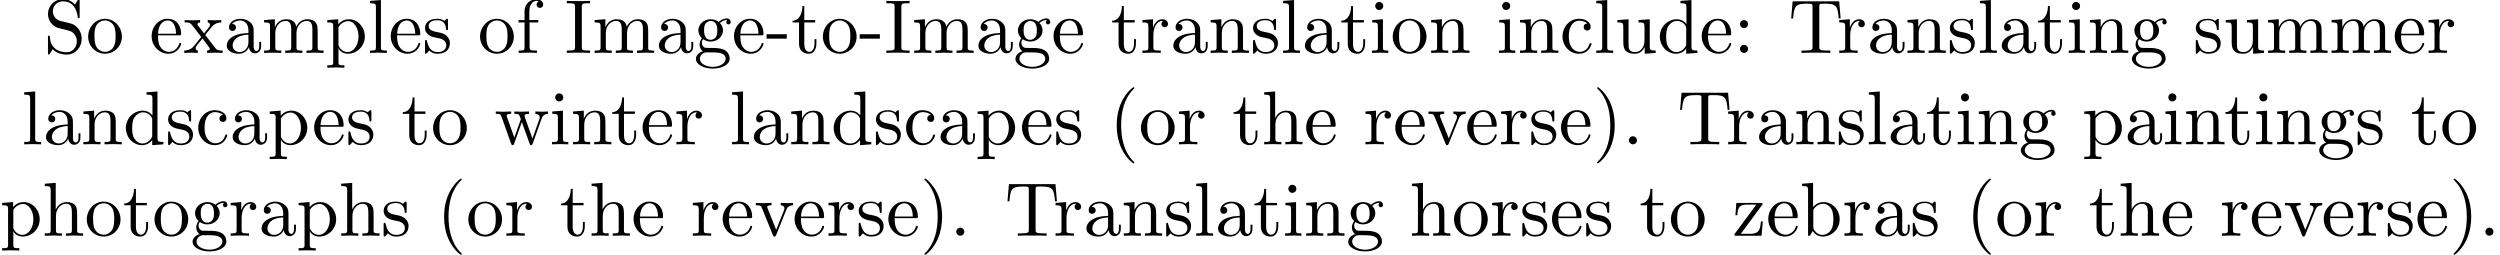 <?xml version='1.0' encoding='UTF-8'?>
<!-- This file was generated by dvisvgm 2.13.1 -->
<svg version='1.1' xmlns='http://www.w3.org/2000/svg' xmlns:xlink='http://www.w3.org/1999/xlink' width='326.942pt' height='33.319pt' viewBox='8.385 -30.829 326.942 33.319'>
<defs>
<path id='g0-40' d='M3.298 2.391C3.298 2.361 3.298 2.341 3.128 2.172C1.883 .917 1.564-.966 1.564-2.491C1.564-4.224 1.943-5.958 3.168-7.203C3.298-7.323 3.298-7.342 3.298-7.372C3.298-7.442 3.258-7.472 3.198-7.472C3.098-7.472 2.202-6.795 1.614-5.529C1.106-4.433 .986-3.328 .986-2.491C.986-1.714 1.096-.508 1.644 .618C2.242 1.843 3.098 2.491 3.198 2.491C3.258 2.491 3.298 2.461 3.298 2.391Z'/>
<path id='g0-41' d='M2.879-2.491C2.879-3.268 2.77-4.473 2.222-5.599C1.624-6.824 .767-7.472 .667-7.472C.608-7.472 .568-7.432 .568-7.372C.568-7.342 .568-7.323 .757-7.143C1.733-6.157 2.301-4.573 2.301-2.491C2.301-.787 1.933 .966 .697 2.222C.568 2.341 .568 2.361 .568 2.391C.568 2.451 .608 2.491 .667 2.491C.767 2.491 1.664 1.813 2.252 .548C2.76-.548 2.879-1.654 2.879-2.491Z'/>
<path id='g0-45' d='M2.75-1.863V-2.441H.11V-1.863H2.75Z'/>
<path id='g0-46' d='M1.913-.528C1.913-.817 1.674-1.056 1.385-1.056S.857-.817 .857-.528S1.096 0 1.385 0S1.913-.239 1.913-.528Z'/>
<path id='g0-58' d='M1.913-3.766C1.913-4.055 1.674-4.294 1.385-4.294S.857-4.055 .857-3.766S1.096-3.238 1.385-3.238S1.913-3.477 1.913-3.766ZM1.913-.528C1.913-.817 1.674-1.056 1.385-1.056S.857-.817 .857-.528S1.096 0 1.385 0S1.913-.239 1.913-.528Z'/>
<path id='g0-73' d='M2.242-6.027C2.242-6.386 2.271-6.496 3.059-6.496H3.318V-6.804C2.969-6.775 2.182-6.775 1.803-6.775C1.415-6.775 .628-6.775 .279-6.804V-6.496H.538C1.325-6.496 1.355-6.386 1.355-6.027V-.777C1.355-.418 1.325-.309 .538-.309H.279V0C.628-.03 1.415-.03 1.793-.03C2.182-.03 2.969-.03 3.318 0V-.309H3.059C2.271-.309 2.242-.418 2.242-.777V-6.027Z'/>
<path id='g0-83' d='M3.477-3.866L2.202-4.174C1.584-4.324 1.196-4.862 1.196-5.44C1.196-6.137 1.733-6.745 2.511-6.745C4.174-6.745 4.394-5.111 4.453-4.663C4.463-4.603 4.463-4.543 4.573-4.543C4.702-4.543 4.702-4.593 4.702-4.782V-6.785C4.702-6.954 4.702-7.024 4.593-7.024C4.523-7.024 4.513-7.014 4.443-6.894L4.095-6.326C3.796-6.615 3.387-7.024 2.501-7.024C1.395-7.024 .558-6.147 .558-5.091C.558-4.264 1.086-3.537 1.863-3.268C1.973-3.228 2.481-3.108 3.178-2.939C3.447-2.869 3.746-2.8 4.025-2.431C4.234-2.172 4.334-1.843 4.334-1.514C4.334-.807 3.836-.09 2.999-.09C2.71-.09 1.953-.139 1.425-.628C.847-1.166 .817-1.803 .807-2.162C.797-2.262 .717-2.262 .687-2.262C.558-2.262 .558-2.192 .558-2.012V-.02C.558 .149 .558 .219 .667 .219C.737 .219 .747 .199 .817 .09C.817 .08 .847 .05 1.176-.478C1.484-.139 2.122 .219 3.009 .219C4.174 .219 4.971-.757 4.971-1.853C4.971-2.849 4.314-3.666 3.477-3.866Z'/>
<path id='g0-84' d='M6.635-6.745H.548L.359-4.503H.608C.747-6.107 .897-6.436 2.401-6.436C2.58-6.436 2.839-6.436 2.939-6.416C3.148-6.376 3.148-6.267 3.148-6.037V-.787C3.148-.448 3.148-.309 2.102-.309H1.704V0C2.112-.03 3.128-.03 3.587-.03S5.071-.03 5.479 0V-.309H5.081C4.035-.309 4.035-.448 4.035-.787V-6.037C4.035-6.237 4.035-6.376 4.214-6.416C4.324-6.436 4.593-6.436 4.782-6.436C6.286-6.436 6.436-6.107 6.575-4.503H6.824L6.635-6.745Z'/>
<path id='g0-97' d='M3.318-.757C3.357-.359 3.626 .06 4.095 .06C4.304 .06 4.912-.08 4.912-.887V-1.445H4.663V-.887C4.663-.309 4.413-.249 4.304-.249C3.975-.249 3.935-.697 3.935-.747V-2.74C3.935-3.158 3.935-3.547 3.577-3.915C3.188-4.304 2.69-4.463 2.212-4.463C1.395-4.463 .707-3.995 .707-3.337C.707-3.039 .907-2.869 1.166-2.869C1.445-2.869 1.624-3.068 1.624-3.328C1.624-3.447 1.574-3.776 1.116-3.786C1.385-4.134 1.873-4.244 2.192-4.244C2.68-4.244 3.248-3.856 3.248-2.969V-2.6C2.74-2.57 2.042-2.54 1.415-2.242C.667-1.903 .418-1.385 .418-.946C.418-.139 1.385 .11 2.012 .11C2.67 .11 3.128-.289 3.318-.757ZM3.248-2.391V-1.395C3.248-.448 2.531-.11 2.082-.11C1.594-.11 1.186-.458 1.186-.956C1.186-1.504 1.604-2.331 3.248-2.391Z'/>
<path id='g0-98' d='M1.714-3.756V-6.914L.279-6.804V-6.496C.976-6.496 1.056-6.426 1.056-5.938V0H1.305C1.315-.01 1.395-.149 1.664-.618C1.813-.389 2.232 .11 2.969 .11C4.154 .11 5.191-.867 5.191-2.152C5.191-3.417 4.214-4.403 3.078-4.403C2.301-4.403 1.873-3.935 1.714-3.756ZM1.743-1.136V-3.188C1.743-3.377 1.743-3.387 1.853-3.547C2.242-4.105 2.79-4.184 3.029-4.184C3.477-4.184 3.836-3.925 4.075-3.547C4.334-3.138 4.364-2.57 4.364-2.162C4.364-1.793 4.344-1.196 4.055-.747C3.846-.438 3.467-.11 2.929-.11C2.481-.11 2.122-.349 1.883-.717C1.743-.927 1.743-.956 1.743-1.136Z'/>
<path id='g0-99' d='M1.166-2.172C1.166-3.796 1.983-4.214 2.511-4.214C2.6-4.214 3.228-4.204 3.577-3.846C3.168-3.816 3.108-3.517 3.108-3.387C3.108-3.128 3.288-2.929 3.567-2.929C3.826-2.929 4.025-3.098 4.025-3.397C4.025-4.075 3.268-4.463 2.501-4.463C1.255-4.463 .339-3.387 .339-2.152C.339-.877 1.325 .11 2.481 .11C3.816 .11 4.134-1.086 4.134-1.186S4.035-1.285 4.005-1.285C3.915-1.285 3.895-1.245 3.875-1.186C3.587-.259 2.939-.139 2.57-.139C2.042-.139 1.166-.568 1.166-2.172Z'/>
<path id='g0-100' d='M3.786-.548V.11L5.25 0V-.309C4.553-.309 4.473-.379 4.473-.867V-6.914L3.039-6.804V-6.496C3.736-6.496 3.816-6.426 3.816-5.938V-3.786C3.527-4.144 3.098-4.403 2.56-4.403C1.385-4.403 .339-3.427 .339-2.142C.339-.877 1.315 .11 2.451 .11C3.088 .11 3.537-.229 3.786-.548ZM3.786-3.218V-1.176C3.786-.996 3.786-.976 3.676-.807C3.377-.329 2.929-.11 2.501-.11C2.052-.11 1.694-.369 1.455-.747C1.196-1.156 1.166-1.724 1.166-2.132C1.166-2.501 1.186-3.098 1.474-3.547C1.684-3.856 2.062-4.184 2.6-4.184C2.949-4.184 3.367-4.035 3.676-3.587C3.786-3.417 3.786-3.397 3.786-3.218Z'/>
<path id='g0-101' d='M1.116-2.511C1.176-3.995 2.012-4.244 2.351-4.244C3.377-4.244 3.477-2.899 3.477-2.511H1.116ZM1.106-2.301H3.885C4.105-2.301 4.134-2.301 4.134-2.511C4.134-3.497 3.597-4.463 2.351-4.463C1.196-4.463 .279-3.437 .279-2.192C.279-.857 1.325 .11 2.471 .11C3.686 .11 4.134-.996 4.134-1.186C4.134-1.285 4.055-1.305 4.005-1.305C3.915-1.305 3.895-1.245 3.875-1.166C3.527-.139 2.63-.139 2.531-.139C2.032-.139 1.634-.438 1.405-.807C1.106-1.285 1.106-1.943 1.106-2.301Z'/>
<path id='g0-102' d='M1.743-4.294V-5.45C1.743-6.326 2.222-6.804 2.66-6.804C2.69-6.804 2.839-6.804 2.989-6.735C2.869-6.695 2.69-6.565 2.69-6.316C2.69-6.087 2.849-5.888 3.118-5.888C3.407-5.888 3.557-6.087 3.557-6.326C3.557-6.695 3.188-7.024 2.66-7.024C1.963-7.024 1.116-6.496 1.116-5.44V-4.294H.329V-3.985H1.116V-.757C1.116-.309 1.006-.309 .339-.309V0C.727-.01 1.196-.03 1.474-.03C1.873-.03 2.341-.03 2.74 0V-.309H2.531C1.793-.309 1.773-.418 1.773-.777V-3.985H2.909V-4.294H1.743Z'/>
<path id='g0-103' d='M2.212-1.714C1.345-1.714 1.345-2.71 1.345-2.939C1.345-3.208 1.355-3.527 1.504-3.776C1.584-3.895 1.813-4.174 2.212-4.174C3.078-4.174 3.078-3.178 3.078-2.949C3.078-2.68 3.068-2.361 2.919-2.112C2.839-1.993 2.61-1.714 2.212-1.714ZM1.056-1.325C1.056-1.365 1.056-1.594 1.225-1.793C1.614-1.514 2.022-1.484 2.212-1.484C3.138-1.484 3.826-2.172 3.826-2.939C3.826-3.308 3.666-3.676 3.417-3.905C3.776-4.244 4.134-4.294 4.314-4.294C4.334-4.294 4.384-4.294 4.413-4.284C4.304-4.244 4.254-4.134 4.254-4.015C4.254-3.846 4.384-3.726 4.543-3.726C4.643-3.726 4.832-3.796 4.832-4.025C4.832-4.194 4.712-4.513 4.324-4.513C4.125-4.513 3.686-4.453 3.268-4.045C2.849-4.374 2.431-4.403 2.212-4.403C1.285-4.403 .598-3.716 .598-2.949C.598-2.511 .817-2.132 1.066-1.923C.936-1.773 .757-1.445 .757-1.096C.757-.787 .887-.408 1.196-.209C.598-.04 .279 .389 .279 .787C.279 1.504 1.265 2.052 2.481 2.052C3.656 2.052 4.692 1.544 4.692 .767C4.692 .418 4.553-.09 4.045-.369C3.517-.648 2.939-.648 2.331-.648C2.082-.648 1.654-.648 1.584-.658C1.265-.697 1.056-1.006 1.056-1.325ZM2.491 1.823C1.484 1.823 .797 1.315 .797 .787C.797 .329 1.176-.04 1.614-.07H2.202C3.059-.07 4.174-.07 4.174 .787C4.174 1.325 3.467 1.823 2.491 1.823Z'/>
<path id='g0-104' d='M1.096-.757C1.096-.309 .986-.309 .319-.309V0C.667-.01 1.176-.03 1.445-.03C1.704-.03 2.222-.01 2.56 0V-.309C1.893-.309 1.783-.309 1.783-.757V-2.59C1.783-3.626 2.491-4.184 3.128-4.184C3.756-4.184 3.866-3.646 3.866-3.078V-.757C3.866-.309 3.756-.309 3.088-.309V0C3.437-.01 3.945-.03 4.214-.03C4.473-.03 4.991-.01 5.33 0V-.309C4.812-.309 4.563-.309 4.553-.608V-2.511C4.553-3.367 4.553-3.676 4.244-4.035C4.105-4.204 3.776-4.403 3.198-4.403C2.361-4.403 1.923-3.806 1.753-3.427V-6.914L.319-6.804V-6.496C1.016-6.496 1.096-6.426 1.096-5.938V-.757Z'/>
<path id='g0-105' d='M1.763-4.403L.369-4.294V-3.985C1.016-3.985 1.106-3.925 1.106-3.437V-.757C1.106-.309 .996-.309 .329-.309V0C.648-.01 1.186-.03 1.425-.03C1.773-.03 2.122-.01 2.461 0V-.309C1.803-.309 1.763-.359 1.763-.747V-4.403ZM1.803-6.137C1.803-6.456 1.554-6.665 1.275-6.665C.966-6.665 .747-6.396 .747-6.137C.747-5.868 .966-5.609 1.275-5.609C1.554-5.609 1.803-5.818 1.803-6.137Z'/>
<path id='g0-108' d='M1.763-6.914L.329-6.804V-6.496C1.026-6.496 1.106-6.426 1.106-5.938V-.757C1.106-.309 .996-.309 .329-.309V0C.658-.01 1.186-.03 1.435-.03S2.172-.01 2.54 0V-.309C1.873-.309 1.763-.309 1.763-.757V-6.914Z'/>
<path id='g0-109' d='M1.096-3.427V-.757C1.096-.309 .986-.309 .319-.309V0C.667-.01 1.176-.03 1.445-.03C1.704-.03 2.222-.01 2.56 0V-.309C1.893-.309 1.783-.309 1.783-.757V-2.59C1.783-3.626 2.491-4.184 3.128-4.184C3.756-4.184 3.866-3.646 3.866-3.078V-.757C3.866-.309 3.756-.309 3.088-.309V0C3.437-.01 3.945-.03 4.214-.03C4.473-.03 4.991-.01 5.33 0V-.309C4.663-.309 4.553-.309 4.553-.757V-2.59C4.553-3.626 5.26-4.184 5.898-4.184C6.526-4.184 6.635-3.646 6.635-3.078V-.757C6.635-.309 6.526-.309 5.858-.309V0C6.207-.01 6.715-.03 6.984-.03C7.243-.03 7.761-.01 8.1 0V-.309C7.582-.309 7.333-.309 7.323-.608V-2.511C7.323-3.367 7.323-3.676 7.014-4.035C6.874-4.204 6.545-4.403 5.968-4.403C5.131-4.403 4.692-3.806 4.523-3.427C4.384-4.294 3.646-4.403 3.198-4.403C2.471-4.403 2.002-3.975 1.724-3.357V-4.403L.319-4.294V-3.985C1.016-3.985 1.096-3.915 1.096-3.427Z'/>
<path id='g0-110' d='M1.096-3.427V-.757C1.096-.309 .986-.309 .319-.309V0C.667-.01 1.176-.03 1.445-.03C1.704-.03 2.222-.01 2.56 0V-.309C1.893-.309 1.783-.309 1.783-.757V-2.59C1.783-3.626 2.491-4.184 3.128-4.184C3.756-4.184 3.866-3.646 3.866-3.078V-.757C3.866-.309 3.756-.309 3.088-.309V0C3.437-.01 3.945-.03 4.214-.03C4.473-.03 4.991-.01 5.33 0V-.309C4.812-.309 4.563-.309 4.553-.608V-2.511C4.553-3.367 4.553-3.676 4.244-4.035C4.105-4.204 3.776-4.403 3.198-4.403C2.471-4.403 2.002-3.975 1.724-3.357V-4.403L.319-4.294V-3.985C1.016-3.985 1.096-3.915 1.096-3.427Z'/>
<path id='g0-111' d='M4.692-2.132C4.692-3.407 3.696-4.463 2.491-4.463C1.245-4.463 .279-3.377 .279-2.132C.279-.847 1.315 .11 2.481 .11C3.686 .11 4.692-.867 4.692-2.132ZM2.491-.139C2.062-.139 1.624-.349 1.355-.807C1.106-1.245 1.106-1.853 1.106-2.212C1.106-2.6 1.106-3.138 1.345-3.577C1.614-4.035 2.082-4.244 2.481-4.244C2.919-4.244 3.347-4.025 3.606-3.597S3.866-2.59 3.866-2.212C3.866-1.853 3.866-1.315 3.646-.877C3.427-.428 2.989-.139 2.491-.139Z'/>
<path id='g0-112' d='M1.714-3.746V-4.403L.279-4.294V-3.985C.986-3.985 1.056-3.925 1.056-3.487V1.176C1.056 1.624 .946 1.624 .279 1.624V1.933C.618 1.923 1.136 1.903 1.395 1.903C1.664 1.903 2.172 1.923 2.521 1.933V1.624C1.853 1.624 1.743 1.624 1.743 1.176V-.498V-.588C1.793-.428 2.212 .11 2.969 .11C4.154 .11 5.191-.867 5.191-2.152C5.191-3.417 4.224-4.403 3.108-4.403C2.331-4.403 1.913-3.965 1.714-3.746ZM1.743-1.136V-3.357C2.032-3.866 2.521-4.154 3.029-4.154C3.756-4.154 4.364-3.278 4.364-2.152C4.364-.946 3.666-.11 2.929-.11C2.531-.11 2.152-.309 1.883-.717C1.743-.927 1.743-.936 1.743-1.136Z'/>
<path id='g0-114' d='M1.664-3.308V-4.403L.279-4.294V-3.985C.976-3.985 1.056-3.915 1.056-3.427V-.757C1.056-.309 .946-.309 .279-.309V0C.667-.01 1.136-.03 1.415-.03C1.813-.03 2.281-.03 2.68 0V-.309H2.471C1.733-.309 1.714-.418 1.714-.777V-2.311C1.714-3.298 2.132-4.184 2.889-4.184C2.959-4.184 2.979-4.184 2.999-4.174C2.969-4.164 2.77-4.045 2.77-3.786C2.77-3.507 2.979-3.357 3.198-3.357C3.377-3.357 3.626-3.477 3.626-3.796S3.318-4.403 2.889-4.403C2.162-4.403 1.803-3.736 1.664-3.308Z'/>
<path id='g0-115' d='M2.072-1.933C2.291-1.893 3.108-1.733 3.108-1.016C3.108-.508 2.76-.11 1.983-.11C1.146-.11 .787-.677 .598-1.524C.568-1.654 .558-1.694 .458-1.694C.329-1.694 .329-1.624 .329-1.445V-.13C.329 .04 .329 .11 .438 .11C.488 .11 .498 .1 .687-.09C.707-.11 .707-.13 .887-.319C1.325 .1 1.773 .11 1.983 .11C3.128 .11 3.587-.558 3.587-1.275C3.587-1.803 3.288-2.102 3.168-2.222C2.839-2.54 2.451-2.62 2.032-2.7C1.474-2.809 .807-2.939 .807-3.517C.807-3.866 1.066-4.274 1.923-4.274C3.019-4.274 3.068-3.377 3.088-3.068C3.098-2.979 3.188-2.979 3.208-2.979C3.337-2.979 3.337-3.029 3.337-3.218V-4.224C3.337-4.394 3.337-4.463 3.228-4.463C3.178-4.463 3.158-4.463 3.029-4.344C2.999-4.304 2.899-4.214 2.859-4.184C2.481-4.463 2.072-4.463 1.923-4.463C.707-4.463 .329-3.796 .329-3.238C.329-2.889 .488-2.61 .757-2.391C1.076-2.132 1.355-2.072 2.072-1.933Z'/>
<path id='g0-116' d='M1.724-3.985H3.148V-4.294H1.724V-6.127H1.474C1.465-5.31 1.166-4.244 .189-4.204V-3.985H1.036V-1.235C1.036-.01 1.963 .11 2.321 .11C3.029 .11 3.308-.598 3.308-1.235V-1.803H3.059V-1.255C3.059-.518 2.76-.139 2.391-.139C1.724-.139 1.724-1.046 1.724-1.215V-3.985Z'/>
<path id='g0-117' d='M3.895-.787V.11L5.33 0V-.309C4.633-.309 4.553-.379 4.553-.867V-4.403L3.088-4.294V-3.985C3.786-3.985 3.866-3.915 3.866-3.427V-1.654C3.866-.787 3.387-.11 2.66-.11C1.823-.11 1.783-.578 1.783-1.096V-4.403L.319-4.294V-3.985C1.096-3.985 1.096-3.955 1.096-3.068V-1.574C1.096-.797 1.096 .11 2.61 .11C3.168 .11 3.606-.169 3.895-.787Z'/>
<path id='g0-118' d='M4.144-3.318C4.234-3.547 4.403-3.975 5.061-3.985V-4.294C4.832-4.274 4.543-4.264 4.314-4.264C4.075-4.264 3.616-4.284 3.447-4.294V-3.985C3.816-3.975 3.925-3.746 3.925-3.557C3.925-3.467 3.905-3.427 3.866-3.318L2.849-.777L1.733-3.557C1.674-3.686 1.674-3.706 1.674-3.726C1.674-3.985 2.062-3.985 2.242-3.985V-4.294C1.943-4.284 1.385-4.264 1.156-4.264C.887-4.264 .488-4.274 .189-4.294V-3.985C.817-3.985 .857-3.925 .986-3.616L2.421-.08C2.481 .06 2.501 .11 2.63 .11S2.8 .02 2.839-.08L4.144-3.318Z'/>
<path id='g0-119' d='M6.167-3.347C6.346-3.846 6.655-3.975 7.004-3.985V-4.294C6.785-4.274 6.496-4.264 6.276-4.264C5.988-4.264 5.539-4.284 5.35-4.294V-3.985C5.709-3.975 5.928-3.796 5.928-3.507C5.928-3.447 5.928-3.427 5.878-3.298L4.971-.747L3.985-3.527C3.945-3.646 3.935-3.666 3.935-3.716C3.935-3.985 4.324-3.985 4.523-3.985V-4.294C4.234-4.284 3.726-4.264 3.487-4.264C3.188-4.264 2.899-4.274 2.6-4.294V-3.985C2.969-3.985 3.128-3.965 3.228-3.836C3.278-3.776 3.387-3.477 3.457-3.288L2.6-.877L1.654-3.537C1.604-3.656 1.604-3.676 1.604-3.716C1.604-3.985 1.993-3.985 2.192-3.985V-4.294C1.893-4.284 1.335-4.264 1.106-4.264C1.066-4.264 .538-4.274 .179-4.294V-3.985C.677-3.985 .797-3.955 .917-3.636L2.172-.11C2.222 .03 2.252 .11 2.381 .11S2.531 .05 2.58-.09L3.587-2.909L4.603-.08C4.643 .03 4.672 .11 4.802 .11S4.961 .02 5.001-.08L6.167-3.347Z'/>
<path id='g0-120' d='M2.859-2.341C3.158-2.72 3.537-3.208 3.776-3.467C4.085-3.826 4.493-3.975 4.961-3.985V-4.294C4.702-4.274 4.403-4.264 4.144-4.264C3.846-4.264 3.318-4.284 3.188-4.294V-3.985C3.397-3.965 3.477-3.836 3.477-3.676S3.377-3.387 3.328-3.328L2.71-2.55L1.933-3.557C1.843-3.656 1.843-3.676 1.843-3.736C1.843-3.885 1.993-3.975 2.192-3.985V-4.294C1.933-4.284 1.275-4.264 1.116-4.264C.907-4.264 .438-4.274 .169-4.294V-3.985C.867-3.985 .877-3.975 1.345-3.377L2.331-2.092L1.395-.907C.917-.329 .329-.309 .12-.309V0C.379-.02 .687-.03 .946-.03C1.235-.03 1.654-.01 1.893 0V-.309C1.674-.339 1.604-.468 1.604-.618C1.604-.837 1.893-1.166 2.501-1.883L3.258-.887C3.337-.777 3.467-.618 3.467-.558C3.467-.468 3.377-.319 3.108-.309V0C3.407-.01 3.965-.03 4.184-.03C4.453-.03 4.842-.02 5.141 0V-.309C4.603-.309 4.423-.329 4.194-.618L2.859-2.341Z'/>
<path id='g0-122' d='M3.885-3.995C3.975-4.105 3.975-4.125 3.975-4.164C3.975-4.294 3.895-4.294 3.716-4.294H.528L.418-2.69H.667C.727-3.706 .917-4.075 2.012-4.075H3.148L.369-.319C.279-.209 .279-.189 .279-.139C.279 0 .349 0 .538 0H3.826L3.995-1.863H3.746C3.656-.687 3.447-.249 2.291-.249H1.116L3.885-3.995Z'/>
</defs>
<g id='page1'>
<use x='14.1' y='-23.91' xlink:href='#g0-83'/>
<use x='19.634' y='-23.91' xlink:href='#g0-111'/>
<use x='27.937' y='-23.91' xlink:href='#g0-101'/>
<use x='32.364' y='-23.91' xlink:href='#g0-120'/>
<use x='37.623' y='-23.91' xlink:href='#g0-97'/>
<use x='42.604' y='-23.91' xlink:href='#g0-109'/>
<use x='50.906' y='-23.91' xlink:href='#g0-112'/>
<use x='56.441' y='-23.91' xlink:href='#g0-108'/>
<use x='59.208' y='-23.91' xlink:href='#g0-101'/>
<use x='63.636' y='-23.91' xlink:href='#g0-115'/>
<use x='70.887' y='-23.91' xlink:href='#g0-111'/>
<use x='75.868' y='-23.91' xlink:href='#g0-102'/>
<use x='82.233' y='-23.91' xlink:href='#g0-73'/>
<use x='85.831' y='-23.91' xlink:href='#g0-109'/>
<use x='94.133' y='-23.91' xlink:href='#g0-97'/>
<use x='99.114' y='-23.91' xlink:href='#g0-103'/>
<use x='104.096' y='-23.91' xlink:href='#g0-101'/>
<use x='108.524' y='-23.91' xlink:href='#g0-45'/>
<use x='111.844' y='-23.91' xlink:href='#g0-116'/>
<use x='115.719' y='-23.91' xlink:href='#g0-111'/>
<use x='120.7' y='-23.91' xlink:href='#g0-45'/>
<use x='124.021' y='-23.91' xlink:href='#g0-73'/>
<use x='127.619' y='-23.91' xlink:href='#g0-109'/>
<use x='135.921' y='-23.91' xlink:href='#g0-97'/>
<use x='140.902' y='-23.91' xlink:href='#g0-103'/>
<use x='145.884' y='-23.91' xlink:href='#g0-101'/>
<use x='153.632' y='-23.91' xlink:href='#g0-116'/>
<use x='157.507' y='-23.91' xlink:href='#g0-114'/>
<use x='161.409' y='-23.91' xlink:href='#g0-97'/>
<use x='166.39' y='-23.91' xlink:href='#g0-110'/>
<use x='171.925' y='-23.91' xlink:href='#g0-115'/>
<use x='175.855' y='-23.91' xlink:href='#g0-108'/>
<use x='178.622' y='-23.91' xlink:href='#g0-97'/>
<use x='183.603' y='-23.91' xlink:href='#g0-116'/>
<use x='187.478' y='-23.91' xlink:href='#g0-105'/>
<use x='190.245' y='-23.91' xlink:href='#g0-111'/>
<use x='195.226' y='-23.91' xlink:href='#g0-110'/>
<use x='204.082' y='-23.91' xlink:href='#g0-105'/>
<use x='206.85' y='-23.91' xlink:href='#g0-110'/>
<use x='212.384' y='-23.91' xlink:href='#g0-99'/>
<use x='216.812' y='-23.91' xlink:href='#g0-108'/>
<use x='219.58' y='-23.91' xlink:href='#g0-117'/>
<use x='225.114' y='-23.91' xlink:href='#g0-100'/>
<use x='230.649' y='-23.91' xlink:href='#g0-101'/>
<use x='235.077' y='-23.91' xlink:href='#g0-58'/>
<use x='242.272' y='-23.91' xlink:href='#g0-84'/>
<use x='248.637' y='-23.91' xlink:href='#g0-114'/>
<use x='252.539' y='-23.91' xlink:href='#g0-97'/>
<use x='257.521' y='-23.91' xlink:href='#g0-110'/>
<use x='263.056' y='-23.91' xlink:href='#g0-115'/>
<use x='266.985' y='-23.91' xlink:href='#g0-108'/>
<use x='269.753' y='-23.91' xlink:href='#g0-97'/>
<use x='274.734' y='-23.91' xlink:href='#g0-116'/>
<use x='278.608' y='-23.91' xlink:href='#g0-105'/>
<use x='281.376' y='-23.91' xlink:href='#g0-110'/>
<use x='286.911' y='-23.91' xlink:href='#g0-103'/>
<use x='295.213' y='-23.91' xlink:href='#g0-115'/>
<use x='299.143' y='-23.91' xlink:href='#g0-117'/>
<use x='304.677' y='-23.91' xlink:href='#g0-109'/>
<use x='312.98' y='-23.91' xlink:href='#g0-109'/>
<use x='321.282' y='-23.91' xlink:href='#g0-101'/>
<use x='325.71' y='-23.91' xlink:href='#g0-114'/>
<use x='11.222' y='-11.955' xlink:href='#g0-108'/>
<use x='13.989' y='-11.955' xlink:href='#g0-97'/>
<use x='18.97' y='-11.955' xlink:href='#g0-110'/>
<use x='24.505' y='-11.955' xlink:href='#g0-100'/>
<use x='30.04' y='-11.955' xlink:href='#g0-115'/>
<use x='33.97' y='-11.955' xlink:href='#g0-99'/>
<use x='38.397' y='-11.955' xlink:href='#g0-97'/>
<use x='43.379' y='-11.955' xlink:href='#g0-112'/>
<use x='49.19' y='-11.955' xlink:href='#g0-101'/>
<use x='53.618' y='-11.955' xlink:href='#g0-115'/>
<use x='60.869' y='-11.955' xlink:href='#g0-116'/>
<use x='64.743' y='-11.955' xlink:href='#g0-111'/>
<use x='73.045' y='-11.955' xlink:href='#g0-119'/>
<use x='80.241' y='-11.955' xlink:href='#g0-105'/>
<use x='83.008' y='-11.955' xlink:href='#g0-110'/>
<use x='88.266' y='-11.955' xlink:href='#g0-116'/>
<use x='92.141' y='-11.955' xlink:href='#g0-101'/>
<use x='96.568' y='-11.955' xlink:href='#g0-114'/>
<use x='103.791' y='-11.955' xlink:href='#g0-108'/>
<use x='106.559' y='-11.955' xlink:href='#g0-97'/>
<use x='111.54' y='-11.955' xlink:href='#g0-110'/>
<use x='117.075' y='-11.955' xlink:href='#g0-100'/>
<use x='122.61' y='-11.955' xlink:href='#g0-115'/>
<use x='126.539' y='-11.955' xlink:href='#g0-99'/>
<use x='130.967' y='-11.955' xlink:href='#g0-97'/>
<use x='135.949' y='-11.955' xlink:href='#g0-112'/>
<use x='141.76' y='-11.955' xlink:href='#g0-101'/>
<use x='146.188' y='-11.955' xlink:href='#g0-115'/>
<use x='153.439' y='-11.955' xlink:href='#g0-40'/>
<use x='157.313' y='-11.955' xlink:href='#g0-111'/>
<use x='162.294' y='-11.955' xlink:href='#g0-114'/>
<use x='169.517' y='-11.955' xlink:href='#g0-116'/>
<use x='173.392' y='-11.955' xlink:href='#g0-104'/>
<use x='178.926' y='-11.955' xlink:href='#g0-101'/>
<use x='186.675' y='-11.955' xlink:href='#g0-114'/>
<use x='190.577' y='-11.955' xlink:href='#g0-101'/>
<use x='195.005' y='-11.955' xlink:href='#g0-118'/>
<use x='199.986' y='-11.955' xlink:href='#g0-101'/>
<use x='204.414' y='-11.955' xlink:href='#g0-114'/>
<use x='208.316' y='-11.955' xlink:href='#g0-115'/>
<use x='212.246' y='-11.955' xlink:href='#g0-101'/>
<use x='216.674' y='-11.955' xlink:href='#g0-41'/>
<use x='220.548' y='-11.955' xlink:href='#g0-46'/>
<use x='227.744' y='-11.955' xlink:href='#g0-84'/>
<use x='234.109' y='-11.955' xlink:href='#g0-114'/>
<use x='238.011' y='-11.955' xlink:href='#g0-97'/>
<use x='242.992' y='-11.955' xlink:href='#g0-110'/>
<use x='248.527' y='-11.955' xlink:href='#g0-115'/>
<use x='252.456' y='-11.955' xlink:href='#g0-108'/>
<use x='255.224' y='-11.955' xlink:href='#g0-97'/>
<use x='260.205' y='-11.955' xlink:href='#g0-116'/>
<use x='264.08' y='-11.955' xlink:href='#g0-105'/>
<use x='266.847' y='-11.955' xlink:href='#g0-110'/>
<use x='272.382' y='-11.955' xlink:href='#g0-103'/>
<use x='280.684' y='-11.955' xlink:href='#g0-112'/>
<use x='286.219' y='-11.955' xlink:href='#g0-97'/>
<use x='291.2' y='-11.955' xlink:href='#g0-105'/>
<use x='293.968' y='-11.955' xlink:href='#g0-110'/>
<use x='299.226' y='-11.955' xlink:href='#g0-116'/>
<use x='303.1' y='-11.955' xlink:href='#g0-105'/>
<use x='305.867' y='-11.955' xlink:href='#g0-110'/>
<use x='311.402' y='-11.955' xlink:href='#g0-103'/>
<use x='316.384' y='-11.955' xlink:href='#g0-115'/>
<use x='323.634' y='-11.955' xlink:href='#g0-116'/>
<use x='327.509' y='-11.955' xlink:href='#g0-111'/>
<use x='8.385' y='0' xlink:href='#g0-112'/>
<use x='13.92' y='0' xlink:href='#g0-104'/>
<use x='19.455' y='0' xlink:href='#g0-111'/>
<use x='24.436' y='0' xlink:href='#g0-116'/>
<use x='28.31' y='0' xlink:href='#g0-111'/>
<use x='33.292' y='0' xlink:href='#g0-103'/>
<use x='38.273' y='0' xlink:href='#g0-114'/>
<use x='42.175' y='0' xlink:href='#g0-97'/>
<use x='47.156' y='0' xlink:href='#g0-112'/>
<use x='52.691' y='0' xlink:href='#g0-104'/>
<use x='58.226' y='0' xlink:href='#g0-115'/>
<use x='65.477' y='0' xlink:href='#g0-40'/>
<use x='69.351' y='0' xlink:href='#g0-111'/>
<use x='74.332' y='0' xlink:href='#g0-114'/>
<use x='81.555' y='0' xlink:href='#g0-116'/>
<use x='85.43' y='0' xlink:href='#g0-104'/>
<use x='90.964' y='0' xlink:href='#g0-101'/>
<use x='98.713' y='0' xlink:href='#g0-114'/>
<use x='102.615' y='0' xlink:href='#g0-101'/>
<use x='107.043' y='0' xlink:href='#g0-118'/>
<use x='112.024' y='0' xlink:href='#g0-101'/>
<use x='116.452' y='0' xlink:href='#g0-114'/>
<use x='120.354' y='0' xlink:href='#g0-115'/>
<use x='124.284' y='0' xlink:href='#g0-101'/>
<use x='128.712' y='0' xlink:href='#g0-41'/>
<use x='132.586' y='0' xlink:href='#g0-46'/>
<use x='139.782' y='0' xlink:href='#g0-84'/>
<use x='146.147' y='0' xlink:href='#g0-114'/>
<use x='150.049' y='0' xlink:href='#g0-97'/>
<use x='155.03' y='0' xlink:href='#g0-110'/>
<use x='160.565' y='0' xlink:href='#g0-115'/>
<use x='164.494' y='0' xlink:href='#g0-108'/>
<use x='167.262' y='0' xlink:href='#g0-97'/>
<use x='172.243' y='0' xlink:href='#g0-116'/>
<use x='176.118' y='0' xlink:href='#g0-105'/>
<use x='178.885' y='0' xlink:href='#g0-110'/>
<use x='184.42' y='0' xlink:href='#g0-103'/>
<use x='192.722' y='0' xlink:href='#g0-104'/>
<use x='198.257' y='0' xlink:href='#g0-111'/>
<use x='203.238' y='0' xlink:href='#g0-114'/>
<use x='207.14' y='0' xlink:href='#g0-115'/>
<use x='211.07' y='0' xlink:href='#g0-101'/>
<use x='215.498' y='0' xlink:href='#g0-115'/>
<use x='222.748' y='0' xlink:href='#g0-116'/>
<use x='226.623' y='0' xlink:href='#g0-111'/>
<use x='234.925' y='0' xlink:href='#g0-122'/>
<use x='239.353' y='0' xlink:href='#g0-101'/>
<use x='243.781' y='0' xlink:href='#g0-98'/>
<use x='249.316' y='0' xlink:href='#g0-114'/>
<use x='253.218' y='0' xlink:href='#g0-97'/>
<use x='258.199' y='0' xlink:href='#g0-115'/>
<use x='265.449' y='0' xlink:href='#g0-40'/>
<use x='269.324' y='0' xlink:href='#g0-111'/>
<use x='274.305' y='0' xlink:href='#g0-114'/>
<use x='281.528' y='0' xlink:href='#g0-116'/>
<use x='285.402' y='0' xlink:href='#g0-104'/>
<use x='290.937' y='0' xlink:href='#g0-101'/>
<use x='298.686' y='0' xlink:href='#g0-114'/>
<use x='302.588' y='0' xlink:href='#g0-101'/>
<use x='307.016' y='0' xlink:href='#g0-118'/>
<use x='311.997' y='0' xlink:href='#g0-101'/>
<use x='316.425' y='0' xlink:href='#g0-114'/>
<use x='320.327' y='0' xlink:href='#g0-115'/>
<use x='324.257' y='0' xlink:href='#g0-101'/>
<use x='328.685' y='0' xlink:href='#g0-41'/>
<use x='332.559' y='0' xlink:href='#g0-46'/>
</g>
</svg>